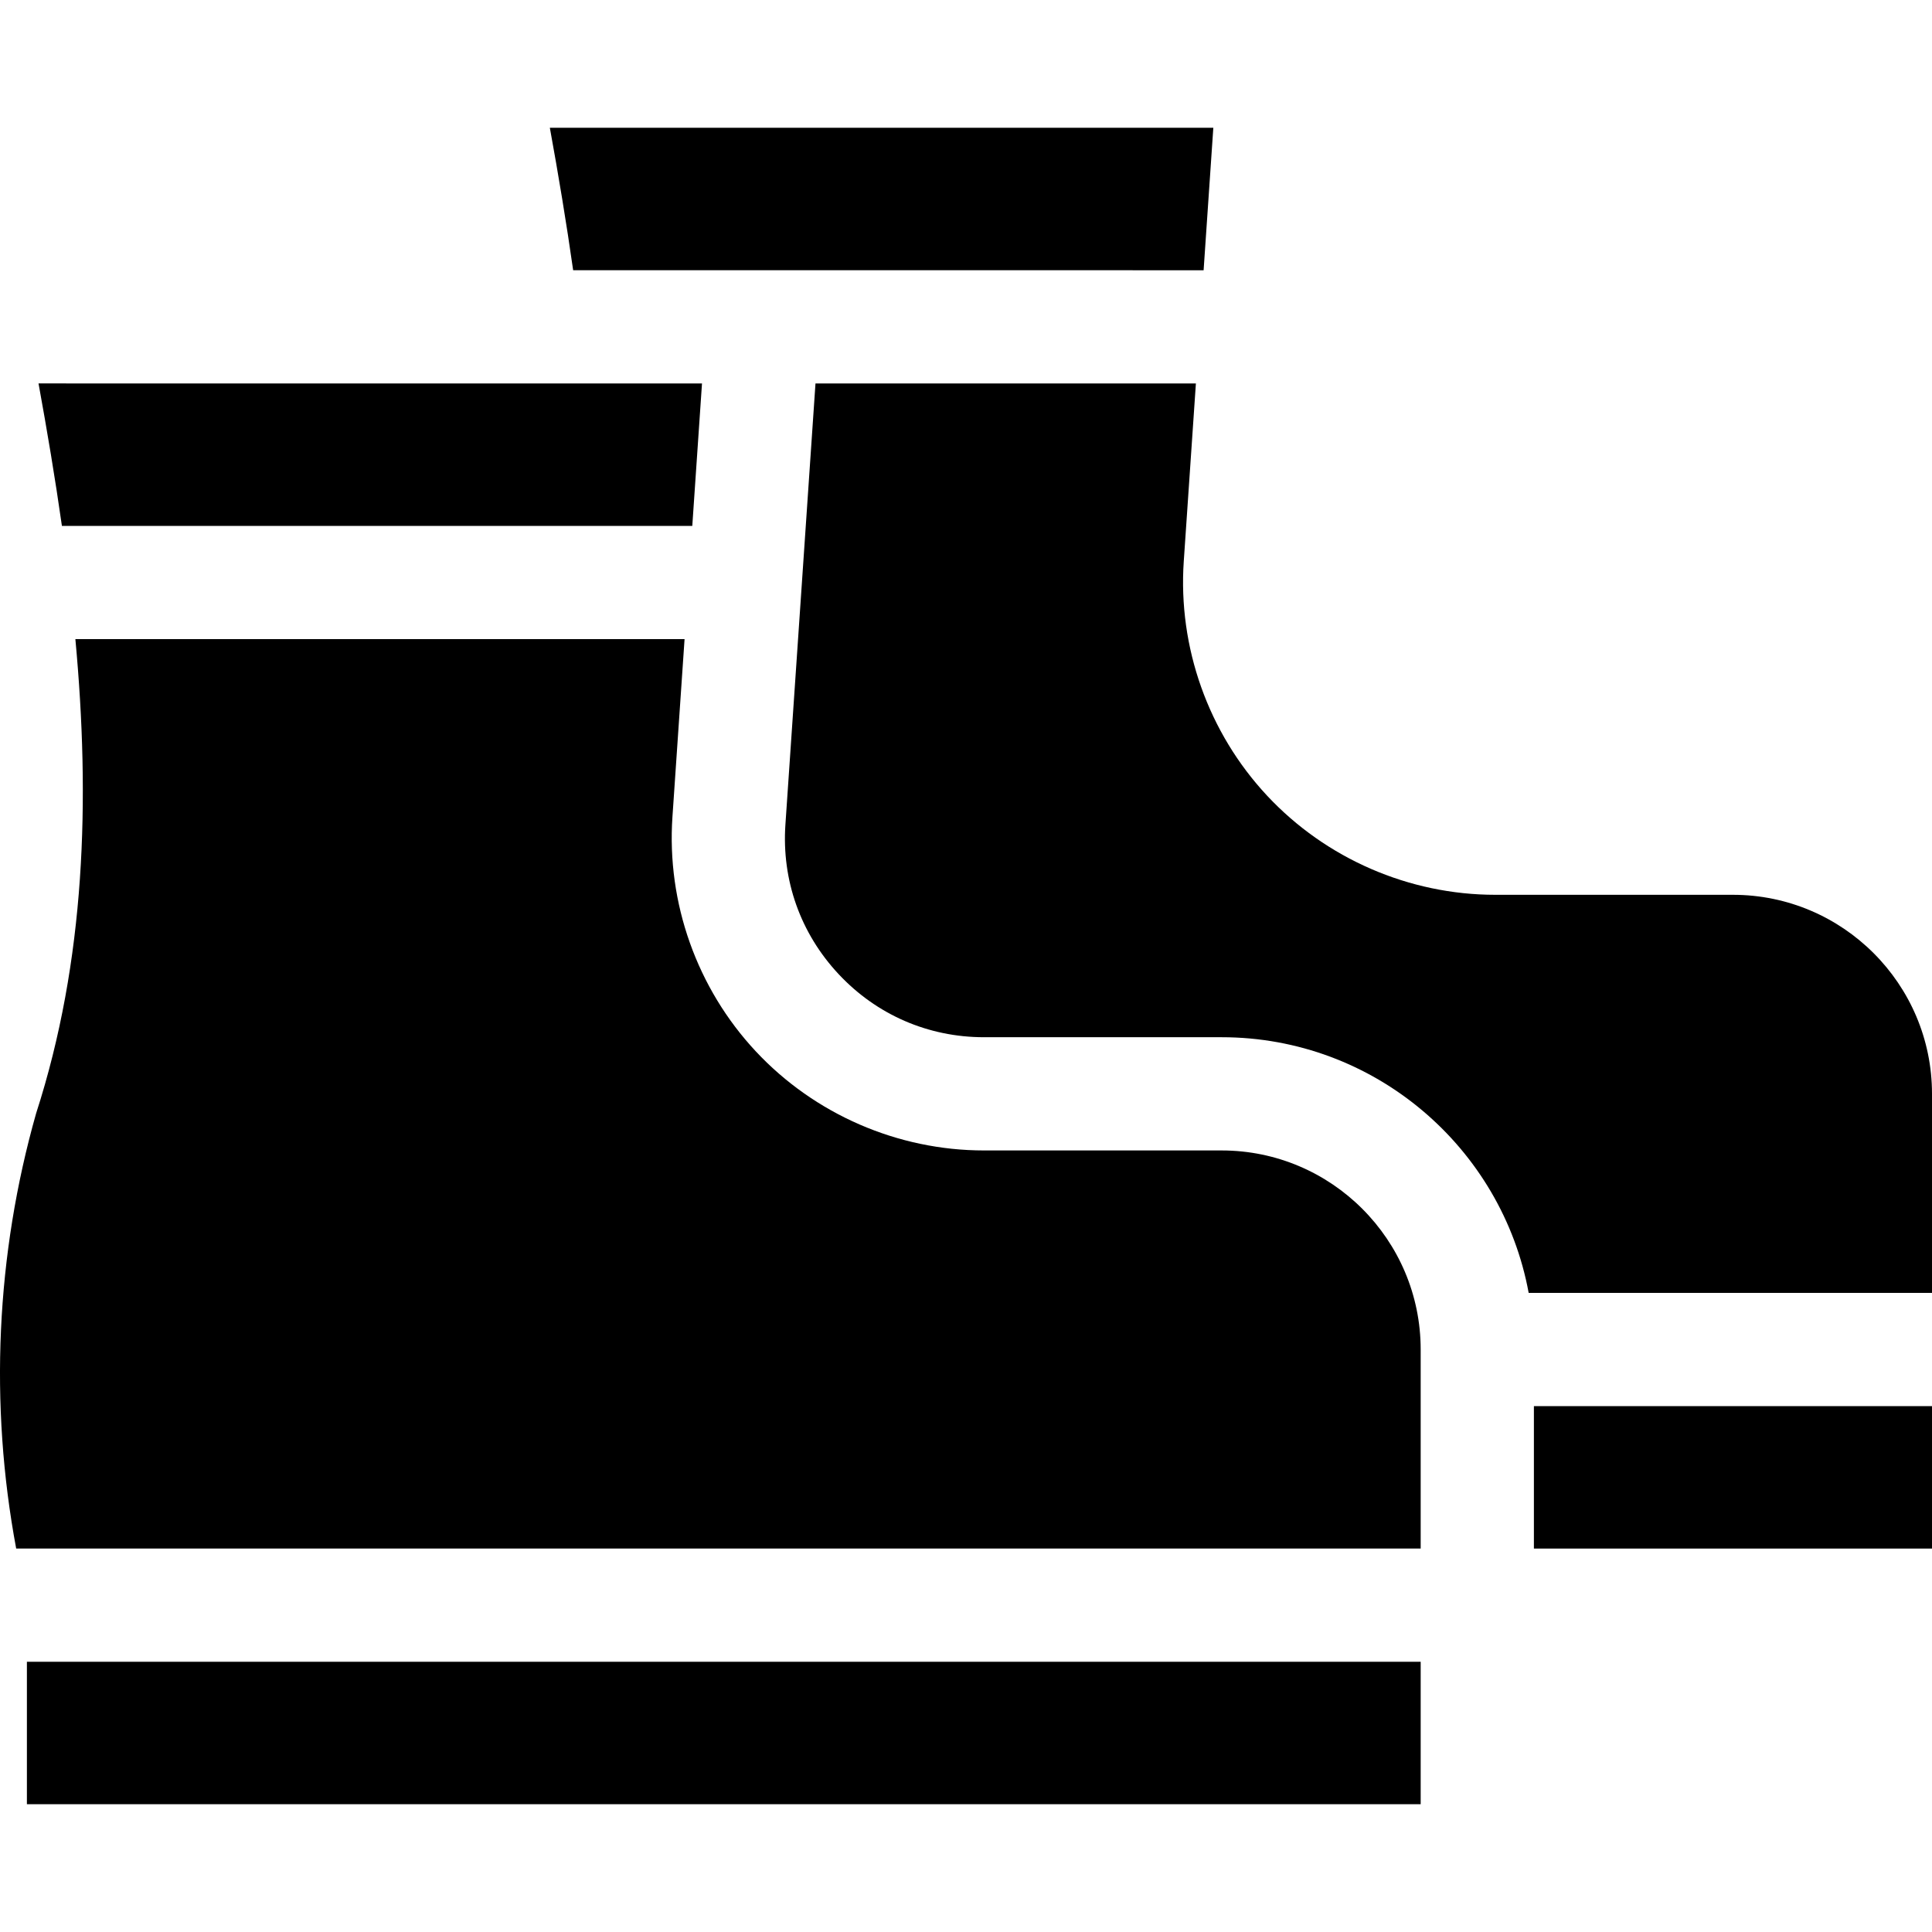 <svg id="Capa_1" enable-background="new 0 0 511.898 511.898" height="512" viewBox="0 0 511.898 511.898" width="512" xmlns="http://www.w3.org/2000/svg"><g><path d="m7.128 440.299h369.291v37.739h-369.291z"/><path d="m323.679 304.82h-62.963c-22.836 0-44.875-9.571-60.464-26.259-15.588-16.688-23.638-39.326-22.084-62.109l3.212-47.111h-161.408c3.951 42.568 2.686 85.147-10.397 125.637-10.64 37.473-12.428 77.091-5.287 115.322h372.131v-52.74c0-29.081-23.659-52.74-52.74-52.74z"/><path d="m459.159 237.085h-62.963c-22.837 0-44.875-9.571-60.464-26.26-15.589-16.688-23.638-39.326-22.084-62.108l3.212-47.111h-100.791l-7.97 116.886c-1.005 14.736 3.994 28.795 14.077 39.589s23.77 16.738 38.541 16.738h62.963c40.501 0 74.275 29.259 81.353 67.745h106.865v-52.74c0-29.08-23.659-52.739-52.739-52.739z"/><path d="m406.419 410.299v.005h105.479v-37.739h-105.479z"/><path d="m10.207 101.594c2.277 12.5 4.398 25.101 6.198 37.747h167.022l2.573-37.734z"/><path d="m318.905 71.606 2.574-37.747h-175.793c2.276 12.495 4.378 25.094 6.175 37.734z"/></g></svg>